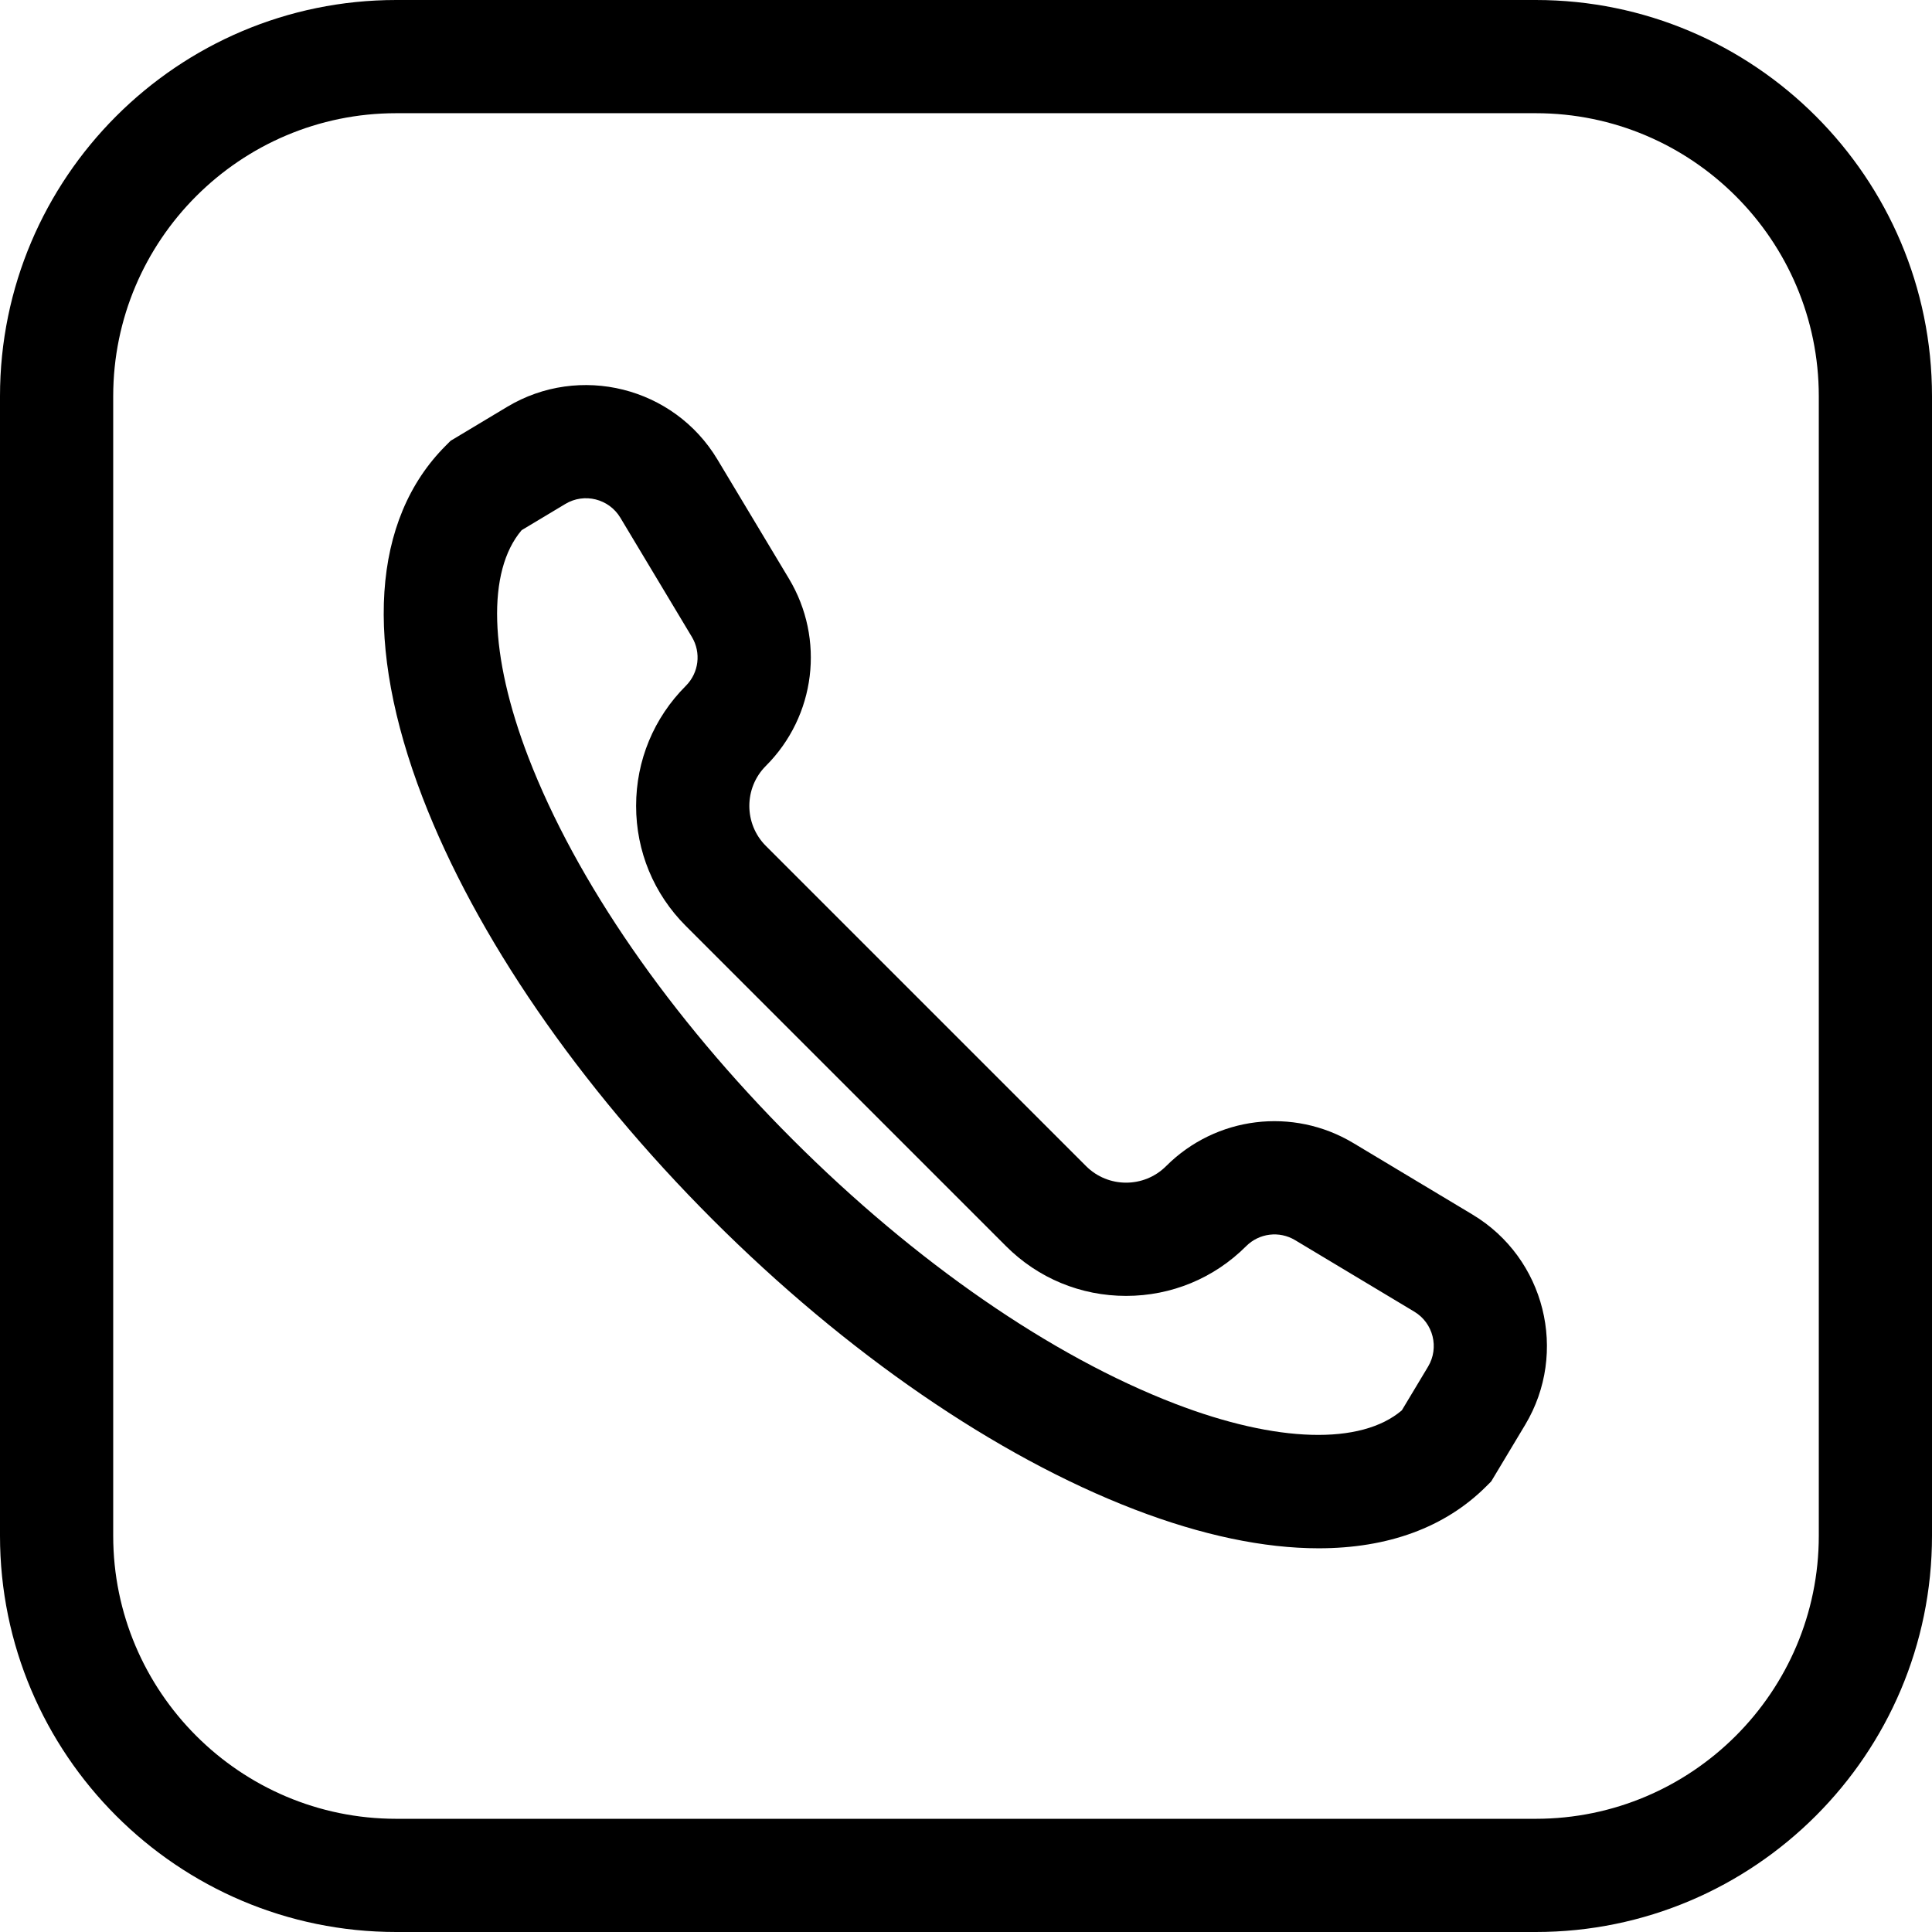 <?xml version="1.0" encoding="iso-8859-1"?>
<!-- Generator: Adobe Illustrator 19.0.0, SVG Export Plug-In . SVG Version: 6.00 Build 0)  -->
<svg version="1.1" id="Capa_1" xmlns="http://www.w3.org/2000/svg" xmlns:xlink="http://www.w3.org/1999/xlink" x="0px" y="0px"
	 viewBox="0 0 512 512" style="enable-background:new 0 0 512 512;" xml:space="preserve">
<g>
	<g>
		<path d="M407,0H105C47.103,0,0,47.103,0,105v302c0,57.897,47.103,105,105,105h302c57.897,0,105-47.103,105-105V105
			C512,47.103,464.897,0,407,0z M482,407c0,41.355-33.645,75-75,75H105c-41.355,0-75-33.645-75-75V105c0-41.355,33.645-75,75-75h302
			c41.355,0,75,33.645,75,75V407z"/>
	</g>
</g>
<g>
	<g>
		<path d="M390.244,321.882l-31.595-18.957c-16.01-9.606-36.413-7.095-49.616,6.108c-5.849,5.849-15.365,5.848-21.213,0
			l-84.853-84.853c-5.848-5.848-5.848-15.364,0-21.213c13.203-13.203,15.715-33.606,6.108-49.616l-18.957-31.596
			c-11.522-19.202-36.519-25.453-55.725-13.931l-14.973,8.984l-1.306,1.306c-19.555,19.556-21.726,52.68-6.114,93.271
			c14.092,36.64,41.376,76.341,76.825,111.79c35.449,35.449,75.15,62.733,111.79,76.825c17.907,6.887,34.359,10.313,48.836,10.313
			c18.339,0,33.507-5.499,44.434-16.427l1.306-1.306l8.985-14.974C415.697,358.402,409.448,333.404,390.244,321.882z
			 M378.452,362.172l-6.949,11.581c-10.847,9.243-33.109,8.635-60.118-1.753c-32.809-12.619-68.801-37.491-101.347-70.037
			c-32.546-32.546-57.419-68.538-70.038-101.347c-10.388-27.009-10.996-49.271-1.753-60.118l11.582-6.949
			c5.019-3.012,11.553-1.378,14.565,3.641l18.957,31.596c2.511,4.185,1.855,9.517-1.596,12.968c-8.499,8.499-13.18,19.8-13.18,31.82
			c0,12.02,4.68,23.32,13.18,31.819l84.853,84.853c8.499,8.499,19.799,13.18,31.819,13.18c12.019,0,23.32-4.681,31.819-13.18
			c3.451-3.45,8.781-4.108,12.968-1.596l31.596,18.957C379.83,350.619,381.463,357.152,378.452,362.172z"/>
	</g>
</g>
<g>
</g>
<g>
</g>
<g>
</g>
<g>
</g>
<g>
</g>
<g>
</g>
<g>
</g>
<g>
</g>
<g>
</g>
<g>
</g>
<g>
</g>
<g>
</g>
<g>
</g>
<g>
</g>
<g>
</g>
</svg>
